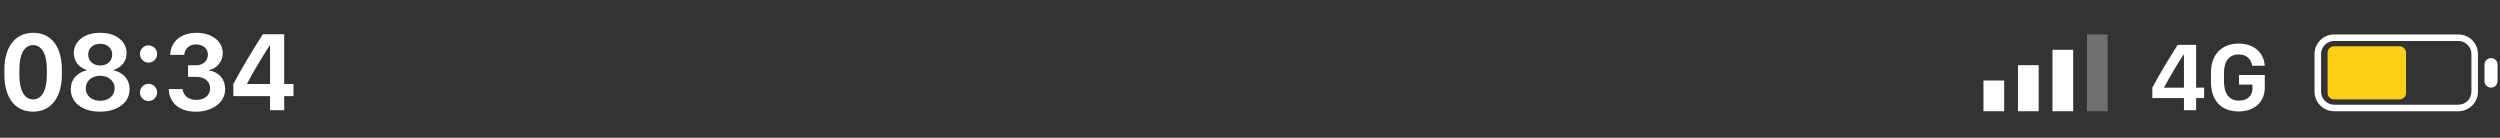 <svg width="363" height="20" viewBox="0 0 363 20" fill="none" xmlns="http://www.w3.org/2000/svg">
<rect x="0" y="0" width="363" height="20" fill="#333333" stroke="none"/>
<path d="M316.206 6.51C314.92 8.533 313.634 10.64 312.521 12.726V14.241H317.11V16H318.876V14.241H320.037V12.726H318.876V6.51H316.206ZM314.225 12.726V12.705C315.073 11.092 316.074 9.437 317.047 7.929H317.11V12.726H314.225ZM328.831 9.548C328.755 7.783 327.406 6.33 325.063 6.33C322.491 6.33 321.031 8.012 321.031 10.563V11.829C321.031 14.415 322.317 16.181 325.077 16.181C327.51 16.181 328.845 14.61 328.845 12.781V10.89H325.105V12.287H327.058V12.892C327.058 13.859 326.315 14.61 325.112 14.61C323.582 14.61 322.922 13.497 322.922 11.822V10.577C322.922 8.881 323.694 7.908 325.056 7.908C326.182 7.908 326.885 8.568 327.003 9.548H328.831Z" fill="white"/>
<path d="M291.006 11.691H288V16.152H291.006V11.691Z" fill="white"/>
<path d="M296.016 9.461H293.01V16.152H296.016V9.461Z" fill="white"/>
<path d="M301.025 7.23H298.019V16.152H301.025V7.23Z" fill="white"/>
<path opacity="0.3" d="M306.035 5H303.029V16.152H306.035V5Z" fill="white"/>
<path fill-rule="evenodd" clip-rule="evenodd" d="M338.917 5.949C337.869 5.949 337.019 6.799 337.019 7.848V13.305C337.019 14.353 337.869 15.203 338.917 15.203H356.952C358 15.203 358.85 14.353 358.85 13.305V7.848C358.85 6.799 358 5.949 356.952 5.949H338.917ZM336.069 7.848C336.069 6.275 337.344 5 338.917 5H356.952C358.524 5 359.799 6.275 359.799 7.848V13.305C359.799 14.877 358.524 16.152 356.952 16.152H338.917C337.344 16.152 336.069 14.877 336.069 13.305V7.848Z" fill="white"/>
<path d="M348.409 6.716H338.917C338.393 6.716 337.968 7.141 337.968 7.665V13.487C337.968 14.012 338.393 14.437 338.917 14.437H348.409C348.933 14.437 349.358 14.012 349.358 13.487V7.665C349.358 7.141 348.933 6.716 348.409 6.716Z" fill="#FDD015"/>
<path d="M362.647 9.381C362.647 8.856 362.222 8.431 361.698 8.431C361.174 8.431 360.749 8.856 360.749 9.381V11.772C360.749 12.296 361.174 12.721 361.698 12.721C362.222 12.721 362.647 12.296 362.647 11.772V9.381Z" fill="white"/>
<path d="M2.811 10.111C2.811 7.76 3.595 6.548 4.807 6.548C6.026 6.548 6.802 7.768 6.802 10.111V10.854C6.802 13.205 6.026 14.433 4.807 14.433C3.595 14.433 2.811 13.213 2.811 10.854V10.111ZM0.638 10.87C0.638 14.069 2.1 16.21 4.79 16.21C7.569 16.21 8.983 13.94 8.983 10.87V10.103C8.983 6.88 7.529 4.763 4.831 4.763C2.149 4.763 0.638 6.896 0.638 10.103V10.87ZM14.549 14.635C13.353 14.635 12.448 13.908 12.448 12.825C12.448 11.743 13.353 11 14.549 11C15.736 11 16.649 11.743 16.649 12.825C16.649 13.908 15.736 14.635 14.549 14.635ZM14.549 9.513C13.547 9.513 12.804 8.859 12.804 7.922C12.804 6.985 13.547 6.355 14.549 6.355C15.551 6.355 16.294 6.985 16.294 7.922C16.294 8.859 15.551 9.513 14.549 9.513ZM14.525 16.21C17.11 16.21 18.814 14.877 18.814 12.963C18.814 11.226 17.506 10.418 16.504 10.216V10.151C17.417 9.869 18.378 9.117 18.378 7.679C18.378 5.999 16.851 4.763 14.549 4.763C12.247 4.763 10.72 5.999 10.72 7.679C10.72 9.101 11.649 9.861 12.586 10.151V10.216C11.592 10.418 10.275 11.218 10.275 12.971C10.275 14.885 11.948 16.21 14.525 16.21ZM20.317 13.423C20.317 14.11 20.882 14.675 21.569 14.675C22.256 14.675 22.821 14.11 22.821 13.423C22.821 12.736 22.256 12.171 21.569 12.171C20.882 12.171 20.317 12.736 20.317 13.423ZM20.317 7.841C20.317 8.528 20.882 9.093 21.569 9.093C22.256 9.093 22.821 8.528 22.821 7.841C22.821 7.146 22.256 6.589 21.569 6.589C20.882 6.589 20.317 7.146 20.317 7.841ZM27.304 11.161H28.492C29.776 11.161 30.503 11.856 30.511 12.809C30.52 13.778 29.776 14.505 28.508 14.505C27.304 14.505 26.602 13.819 26.513 12.93H24.501C24.542 14.699 25.802 16.218 28.451 16.218C30.794 16.218 32.717 14.909 32.693 12.914C32.668 11.145 31.36 10.329 30.342 10.256V10.176C31.182 10.054 32.361 9.19 32.337 7.631C32.305 5.959 30.73 4.763 28.54 4.763C26.093 4.763 24.76 6.209 24.711 7.97H26.747C26.796 7.251 27.337 6.452 28.468 6.452C29.502 6.452 30.188 7.074 30.188 7.922C30.196 8.835 29.485 9.481 28.435 9.481H27.304V11.161ZM38.161 4.973C36.667 7.324 35.173 9.772 33.88 12.195V13.956H39.212V16H41.264V13.956H42.613V12.195H41.264V4.973H38.161ZM35.859 12.195V12.171C36.845 10.297 38.008 8.374 39.139 6.621H39.212V12.195H35.859Z" fill="white"/>
</svg>
